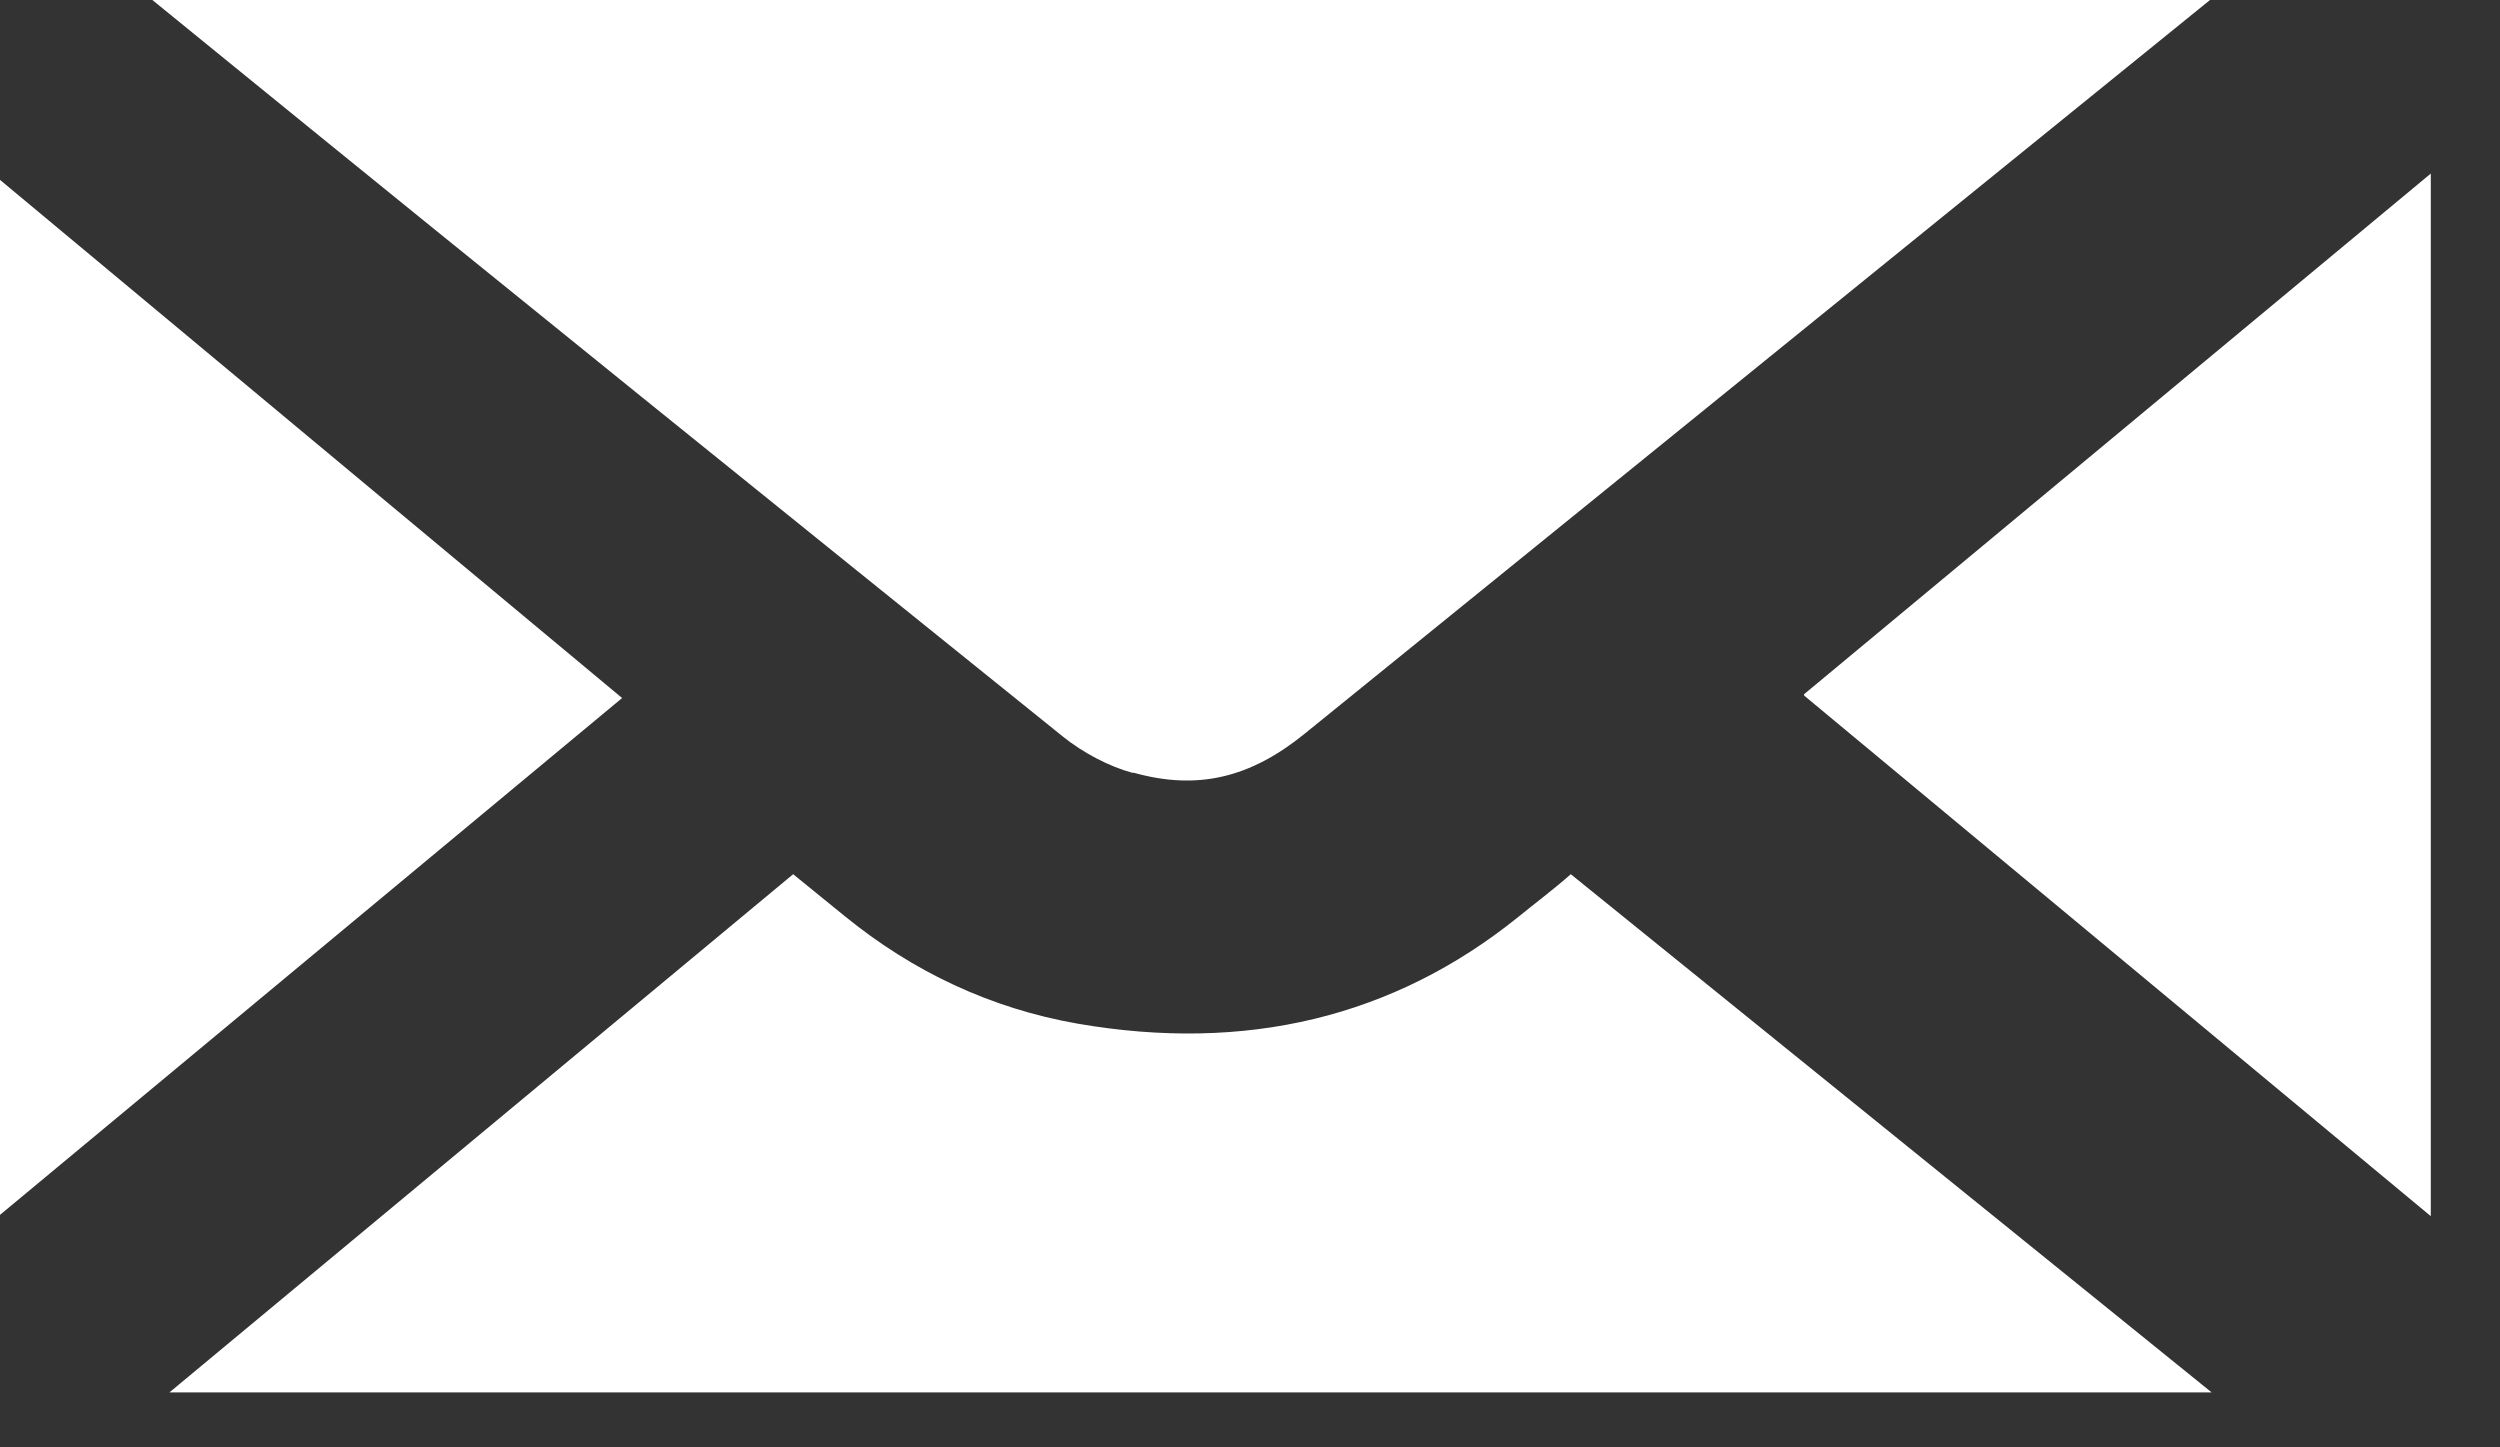 <svg width="19" height="11" viewBox="0 0 19 11" fill="none" xmlns="http://www.w3.org/2000/svg">
<rect x="0" y="0" width="19" height="11" fill="#333333" stroke="none"/>
<path d="M0 1.367V9.233L4.728 5.305L0 1.367Z" fill="white"/>
<path d="M8.617 5.873C9.101 6.008 9.503 5.912 9.917 5.575L16.796 0C14.326 0 11.855 0 9.397 0H5.993C4.385 0 2.778 0 1.158 0L1.702 0.443C3.818 2.166 5.945 3.88 8.073 5.594C8.227 5.719 8.428 5.825 8.605 5.873H8.617Z" fill="white"/>
<path d="M8.191 7.78C7.529 7.664 6.938 7.385 6.418 6.961L6.028 6.644L1.288 10.582C5.473 10.582 9.657 10.582 13.829 10.582H16.808L11.938 6.644C11.808 6.759 11.666 6.865 11.536 6.971C10.591 7.732 9.468 8.001 8.191 7.78Z" fill="white"/>
<path d="M13.711 5.286L18.474 9.243C18.474 8.704 18.474 8.174 18.474 7.635V1.319L13.711 5.276V5.286Z" fill="white"/>
</svg>
